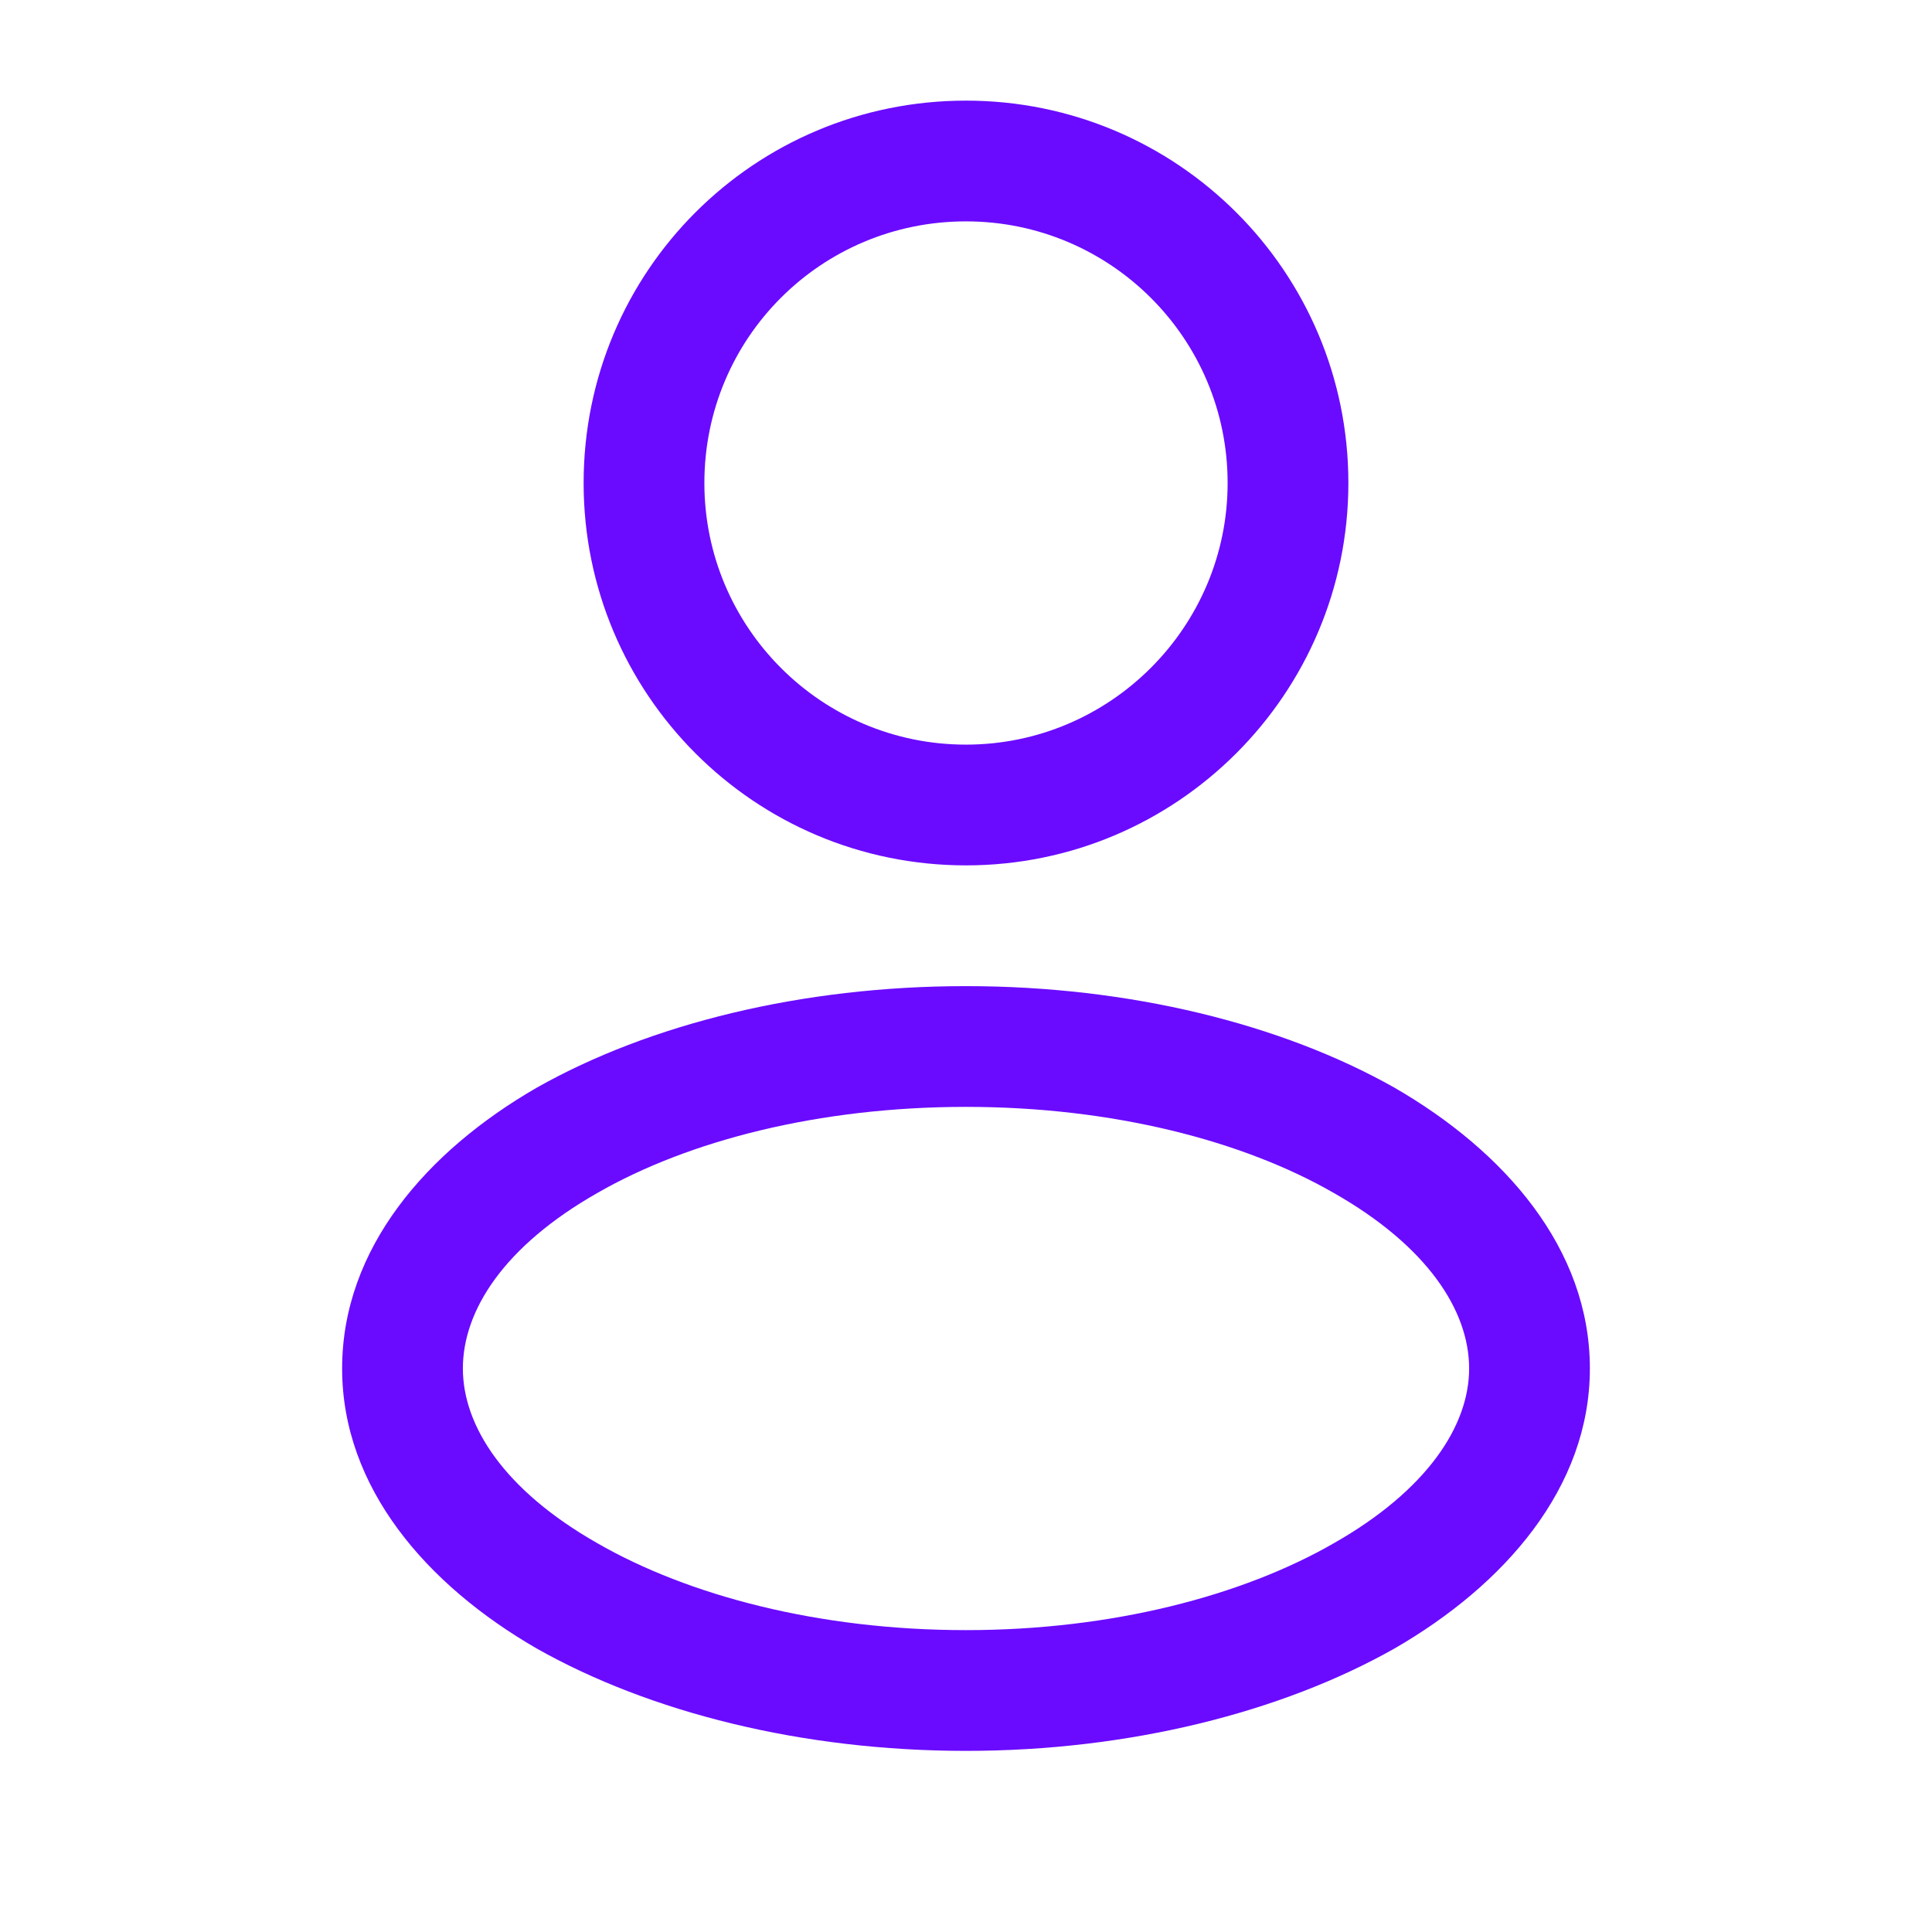 <svg width="24" height="24" viewBox="0 0 24 24" fill="none" xmlns="http://www.w3.org/2000/svg" xmlns:xlink="http://www.w3.org/1999/xlink">
	<desc>
			Created with Pixso.
	</desc>
	<defs>
		<clipPath id="clip20_91979">
			<rect id="Outline / Users / User Rounded" rx="0" width="23" height="23" transform="translate(0.5 0.5)" fill="white" fill-opacity="0"/>
		</clipPath>
	</defs>
	<g clip-path="url(#clip20_91979)">
		<path id="Vector" d="M7.25 6C7.25 3.37 9.37 1.25 12 1.25C14.62 1.25 16.75 3.37 16.75 6C16.75 8.62 14.62 10.75 12 10.75C9.37 10.75 7.25 8.62 7.25 6ZM12 2.75C10.2 2.75 8.75 4.2 8.75 6C8.75 7.79 10.2 9.25 12 9.25C13.79 9.25 15.25 7.79 15.25 6C15.25 4.2 13.79 2.75 12 2.75ZM6.67 13.51C8.07 12.72 9.96 12.25 12 12.25C14.03 12.25 15.92 12.72 17.32 13.51C18.69 14.3 19.75 15.51 19.75 17C19.75 18.48 18.69 19.69 17.32 20.48C15.92 21.27 14.03 21.75 12 21.75C9.96 21.75 8.07 21.27 6.67 20.48C5.3 19.69 4.25 18.48 4.25 17C4.25 15.51 5.3 14.3 6.67 13.51ZM7.42 14.82C6.26 15.48 5.75 16.28 5.75 17C5.75 17.71 6.26 18.51 7.42 19.17C8.55 19.82 10.17 20.25 12 20.25C13.82 20.25 15.44 19.82 16.57 19.17C17.73 18.51 18.25 17.71 18.25 17C18.25 16.28 17.73 15.48 16.57 14.82C15.44 14.17 13.82 13.75 12 13.75C10.17 13.75 8.55 14.17 7.42 14.82Z" fill="#6A0BFF" fill-opacity="1" fill-rule="evenodd"/>
		<path id="Vector" d="M8.75 6C8.75 7.79 10.2 9.25 12 9.25C13.79 9.25 15.25 7.79 15.25 6C15.25 4.2 13.79 2.75 12 2.75C10.2 2.75 8.75 4.2 8.75 6ZM12 1.25C14.62 1.25 16.75 3.37 16.75 6C16.75 8.62 14.62 10.75 12 10.75C9.37 10.75 7.25 8.62 7.25 6C7.25 3.37 9.37 1.25 12 1.25ZM5.75 17C5.75 17.71 6.26 18.51 7.42 19.17C8.55 19.82 10.17 20.25 12 20.25C13.82 20.25 15.44 19.82 16.57 19.17C17.73 18.51 18.25 17.71 18.25 17C18.25 16.28 17.73 15.48 16.57 14.82C15.44 14.17 13.82 13.75 12 13.75C10.17 13.75 8.55 14.17 7.42 14.82C6.26 15.48 5.75 16.28 5.75 17ZM12 12.25C14.03 12.25 15.92 12.72 17.32 13.51C18.69 14.3 19.75 15.51 19.75 17C19.75 18.48 18.69 19.69 17.32 20.48C15.92 21.27 14.03 21.75 12 21.75C9.96 21.75 8.07 21.27 6.67 20.48C5.3 19.69 4.25 18.48 4.25 17C4.25 15.51 5.3 14.3 6.67 13.51C8.07 12.72 9.96 12.25 12 12.25Z" stroke="#6A0BFF" stroke-opacity="1" stroke-width="0"/>
	</g>
</svg>
